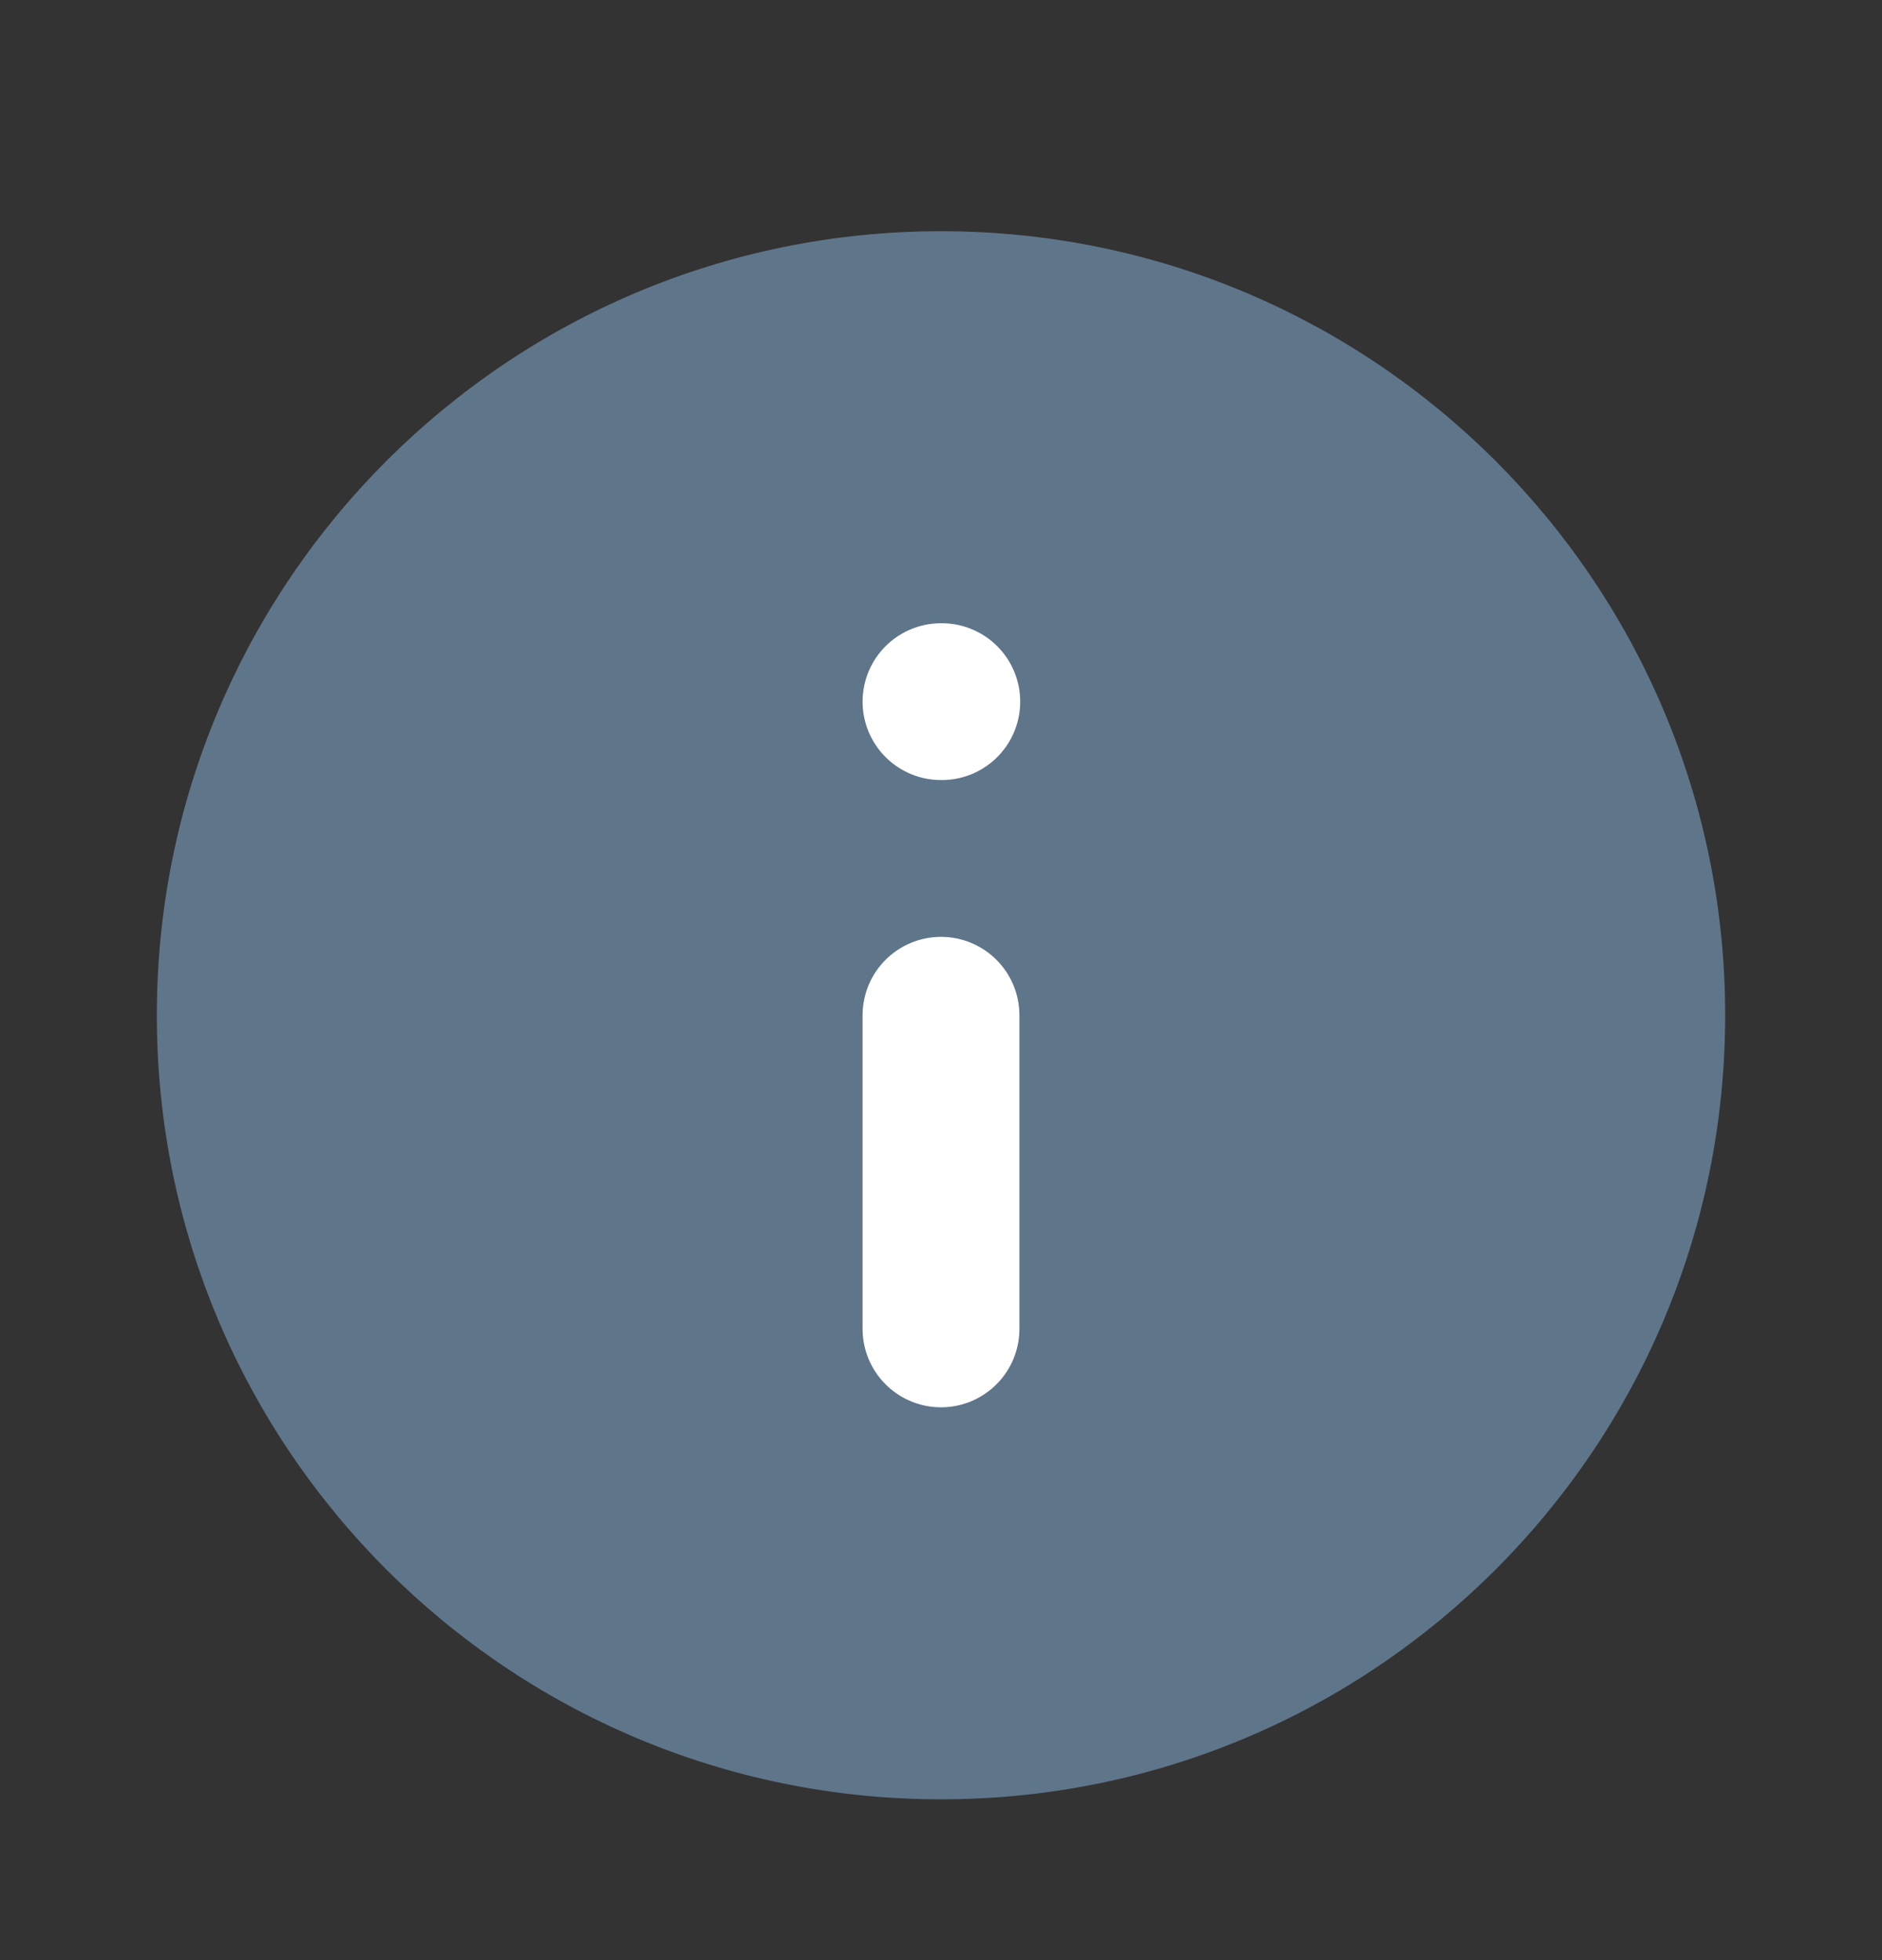 <svg xmlns="http://www.w3.org/2000/svg" width="24" height="25" viewBox="0 0 24 25" fill="none">
	<rect x="0" y="0" width="24" height="25" fill="#333333" stroke="none"/>
	<path d="M12 22.949C17.523 22.949 22 18.472 22 12.949C22 7.426 17.523 2.949 12 2.949C6.477 2.949 2 7.426 2 12.949C2 18.472 6.477 22.949 12 22.949Z" fill="#5F758A" />
	<path d="M12 16.949V12.949" stroke="white" stroke-width="2" stroke-linecap="round" stroke-linejoin="round" />
	<path d="M12 8.949H12.01" stroke="white" stroke-width="2" stroke-linecap="round" stroke-linejoin="round" />
</svg>
